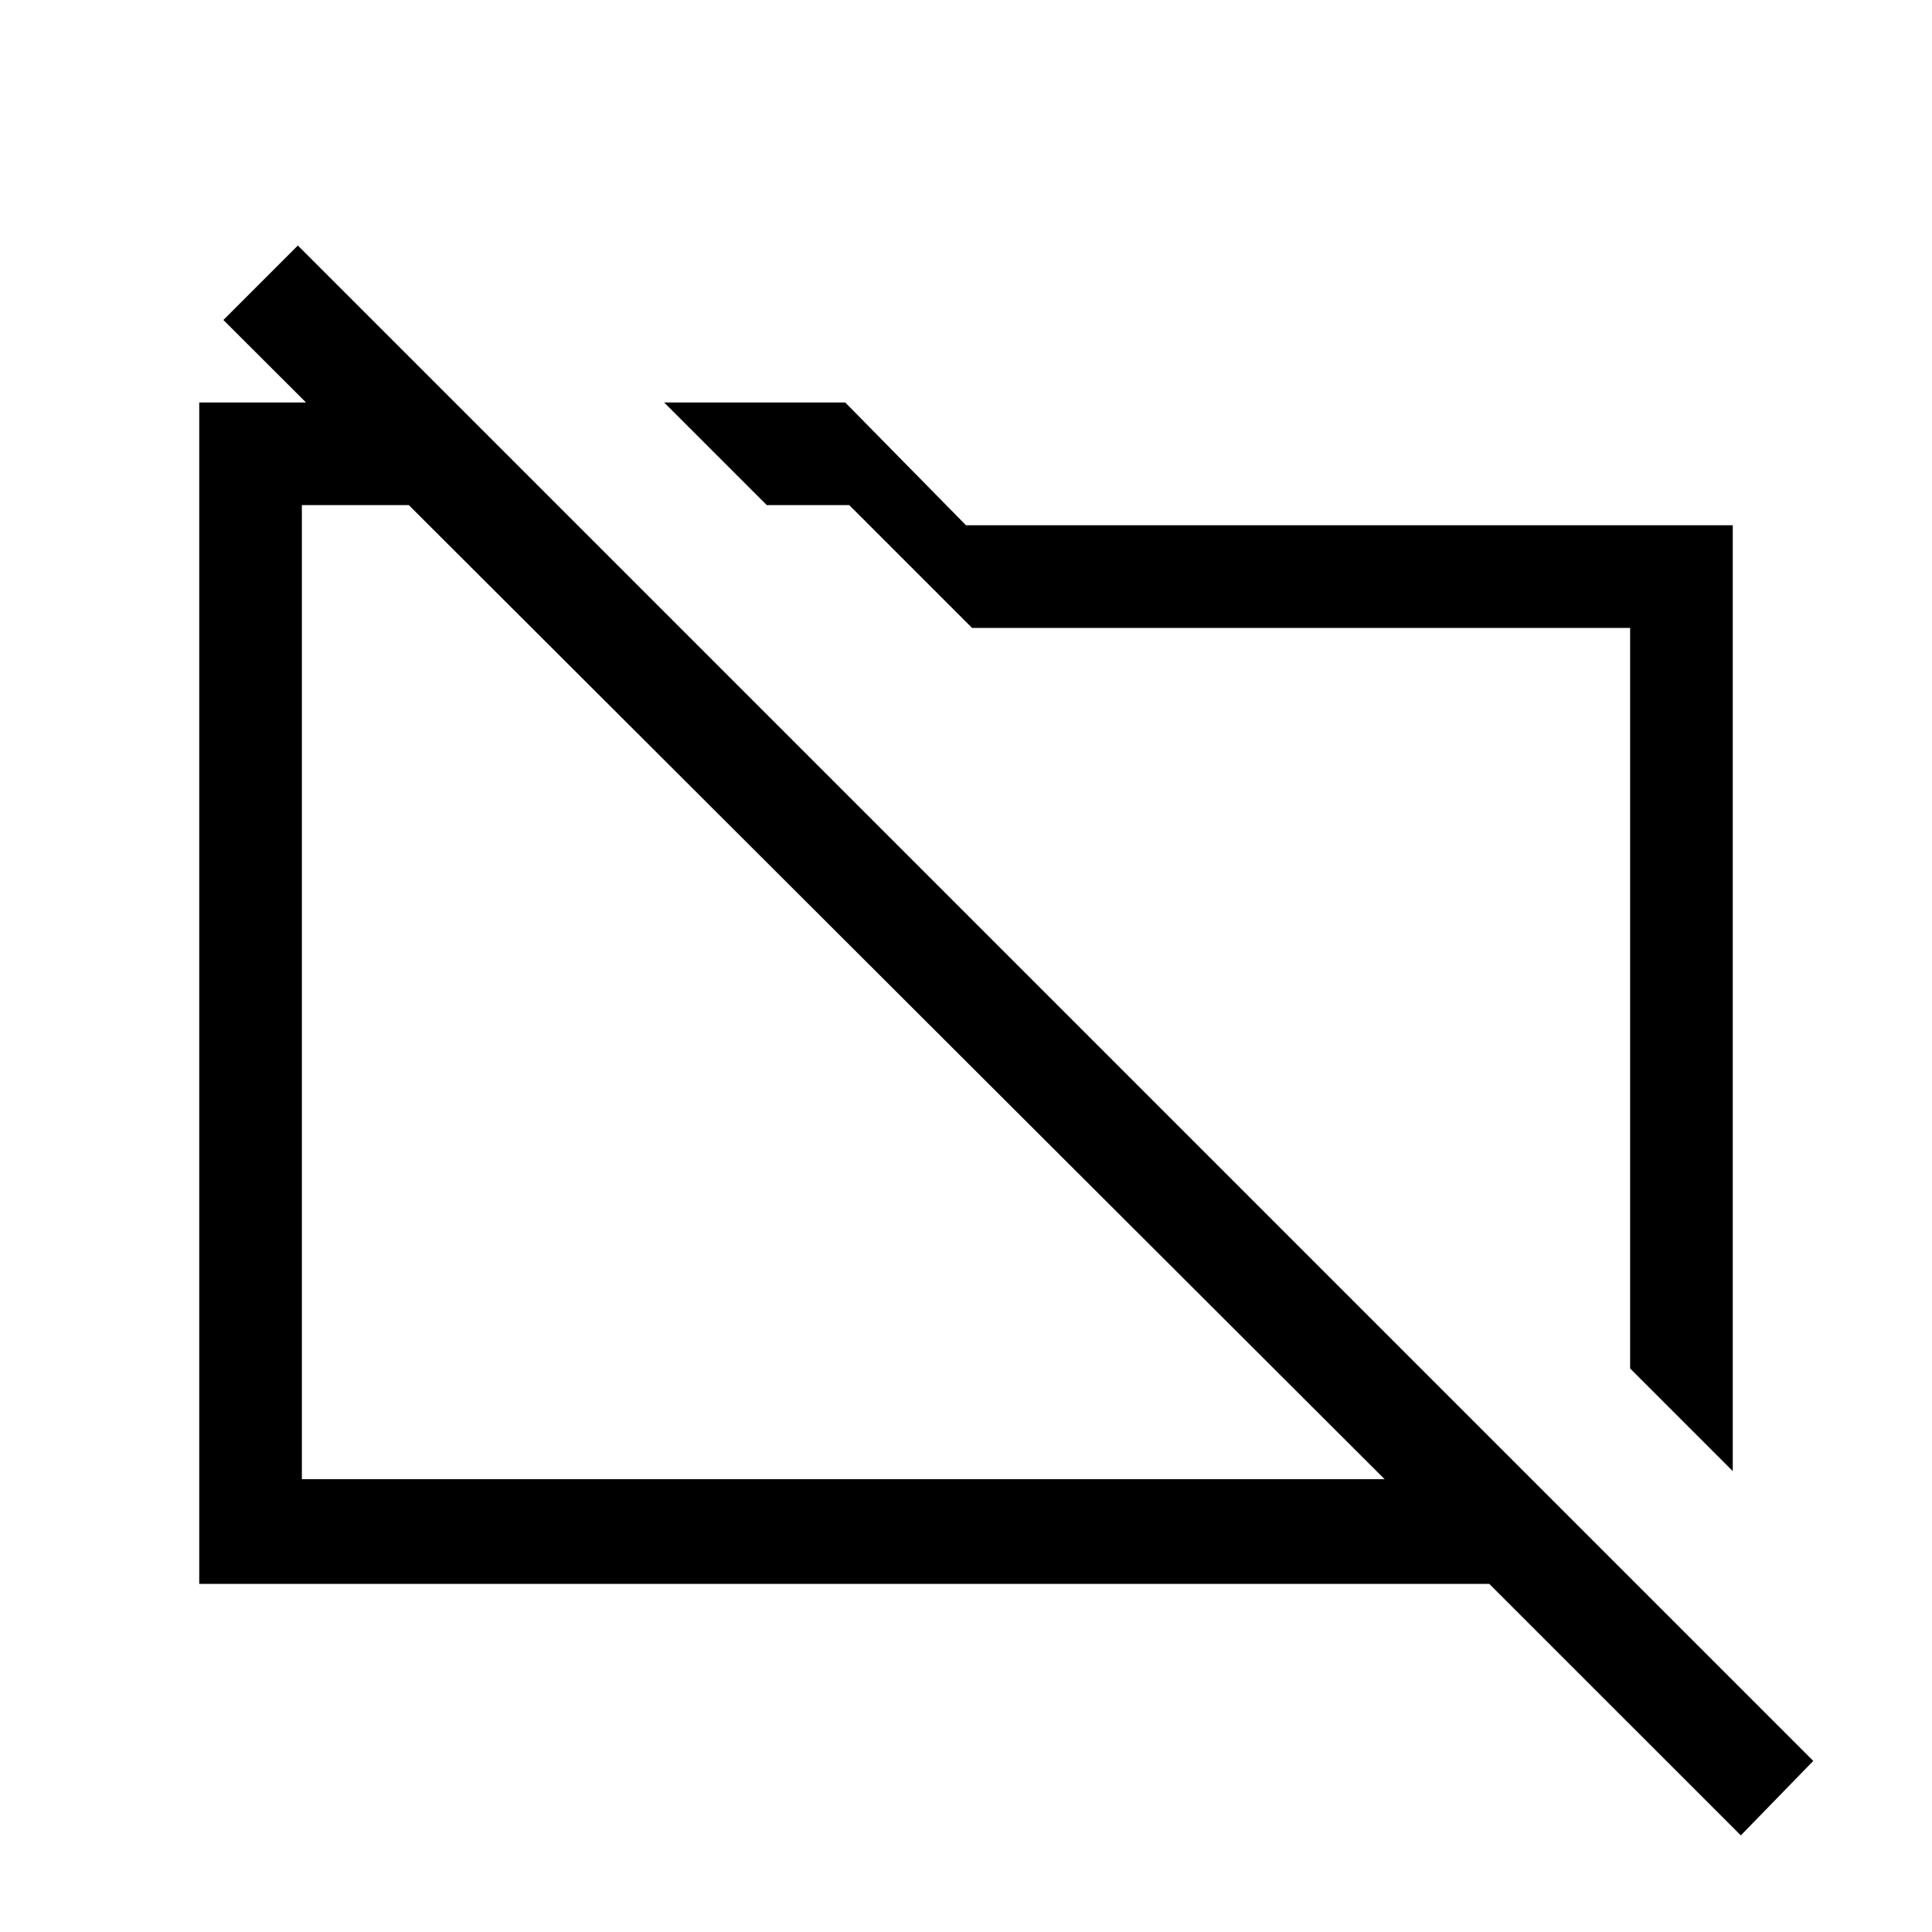 <svg xmlns="http://www.w3.org/2000/svg" height="40" width="40"><path d="m35.875 30.458-2.125-2.125V13H20.125l-2.542-2.542h-1.708L13.75 8.333h3.75l2.5 2.542h15.875Zm-16.958-9.541Zm6-1.459ZM36.042 38l-5.209-5.208H4.125V8.333h5.292l2.125 2.125H6.25v20.167h22.417l-24.042-24 1.542-1.542 31.375 31.375Z"/></svg>